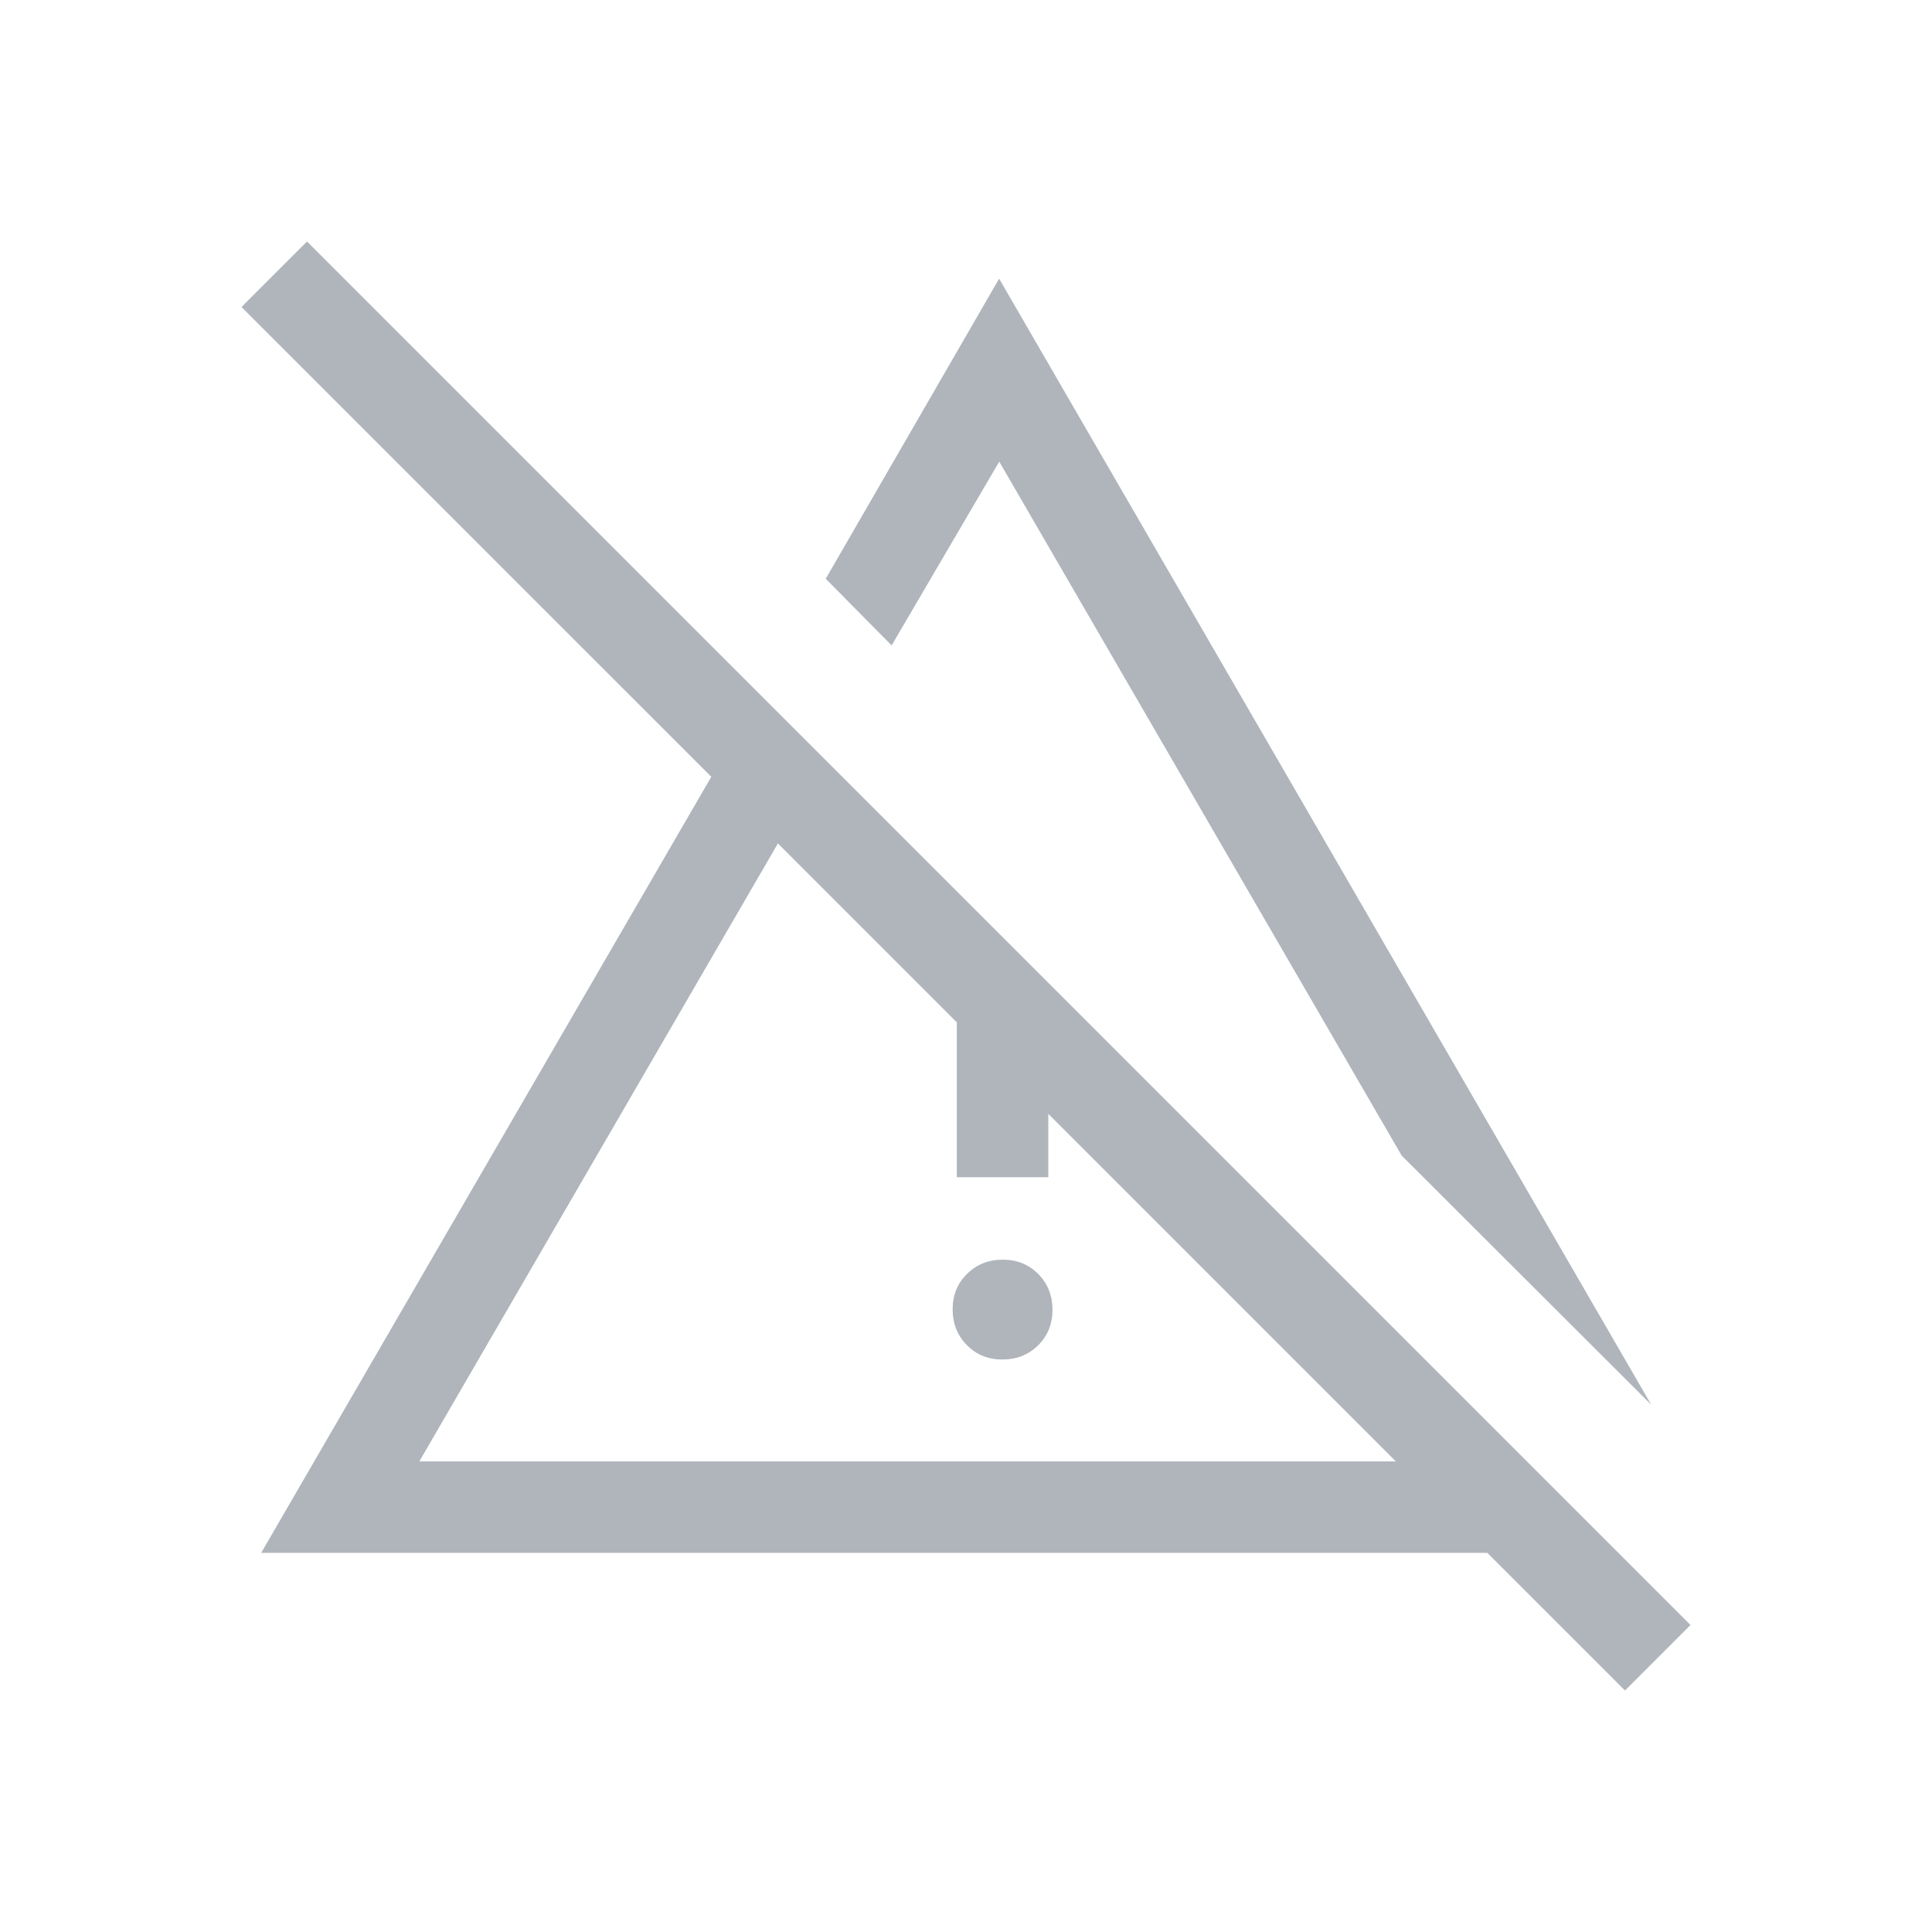 <svg width="48" height="48" viewBox="0 0 48 48" fill="none" xmlns="http://www.w3.org/2000/svg">
<path d="M24.903 33.777C24.55 33.777 24.256 33.658 24.021 33.419C23.785 33.18 23.668 32.884 23.668 32.531C23.668 32.178 23.787 31.884 24.026 31.649C24.265 31.413 24.561 31.296 24.914 31.296C25.267 31.296 25.561 31.415 25.797 31.654C26.032 31.893 26.149 32.189 26.149 32.542C26.149 32.895 26.03 33.189 25.791 33.425C25.552 33.66 25.256 33.777 24.903 33.777ZM23.772 29.248V22.144L26.045 24.417V29.248H23.772ZM41.025 34.901L34.823 28.709L24.826 11.469L22.152 16.035L20.515 14.379L24.823 6.923L41.025 34.901ZM10.418 36.308H34.679L19.327 20.955L10.418 36.308ZM40.372 42L36.952 38.58H6.489L17.672 19.299L6 7.628L7.628 6L42 40.372L40.372 42Z" fill="#B0B5BC"/>
</svg>
